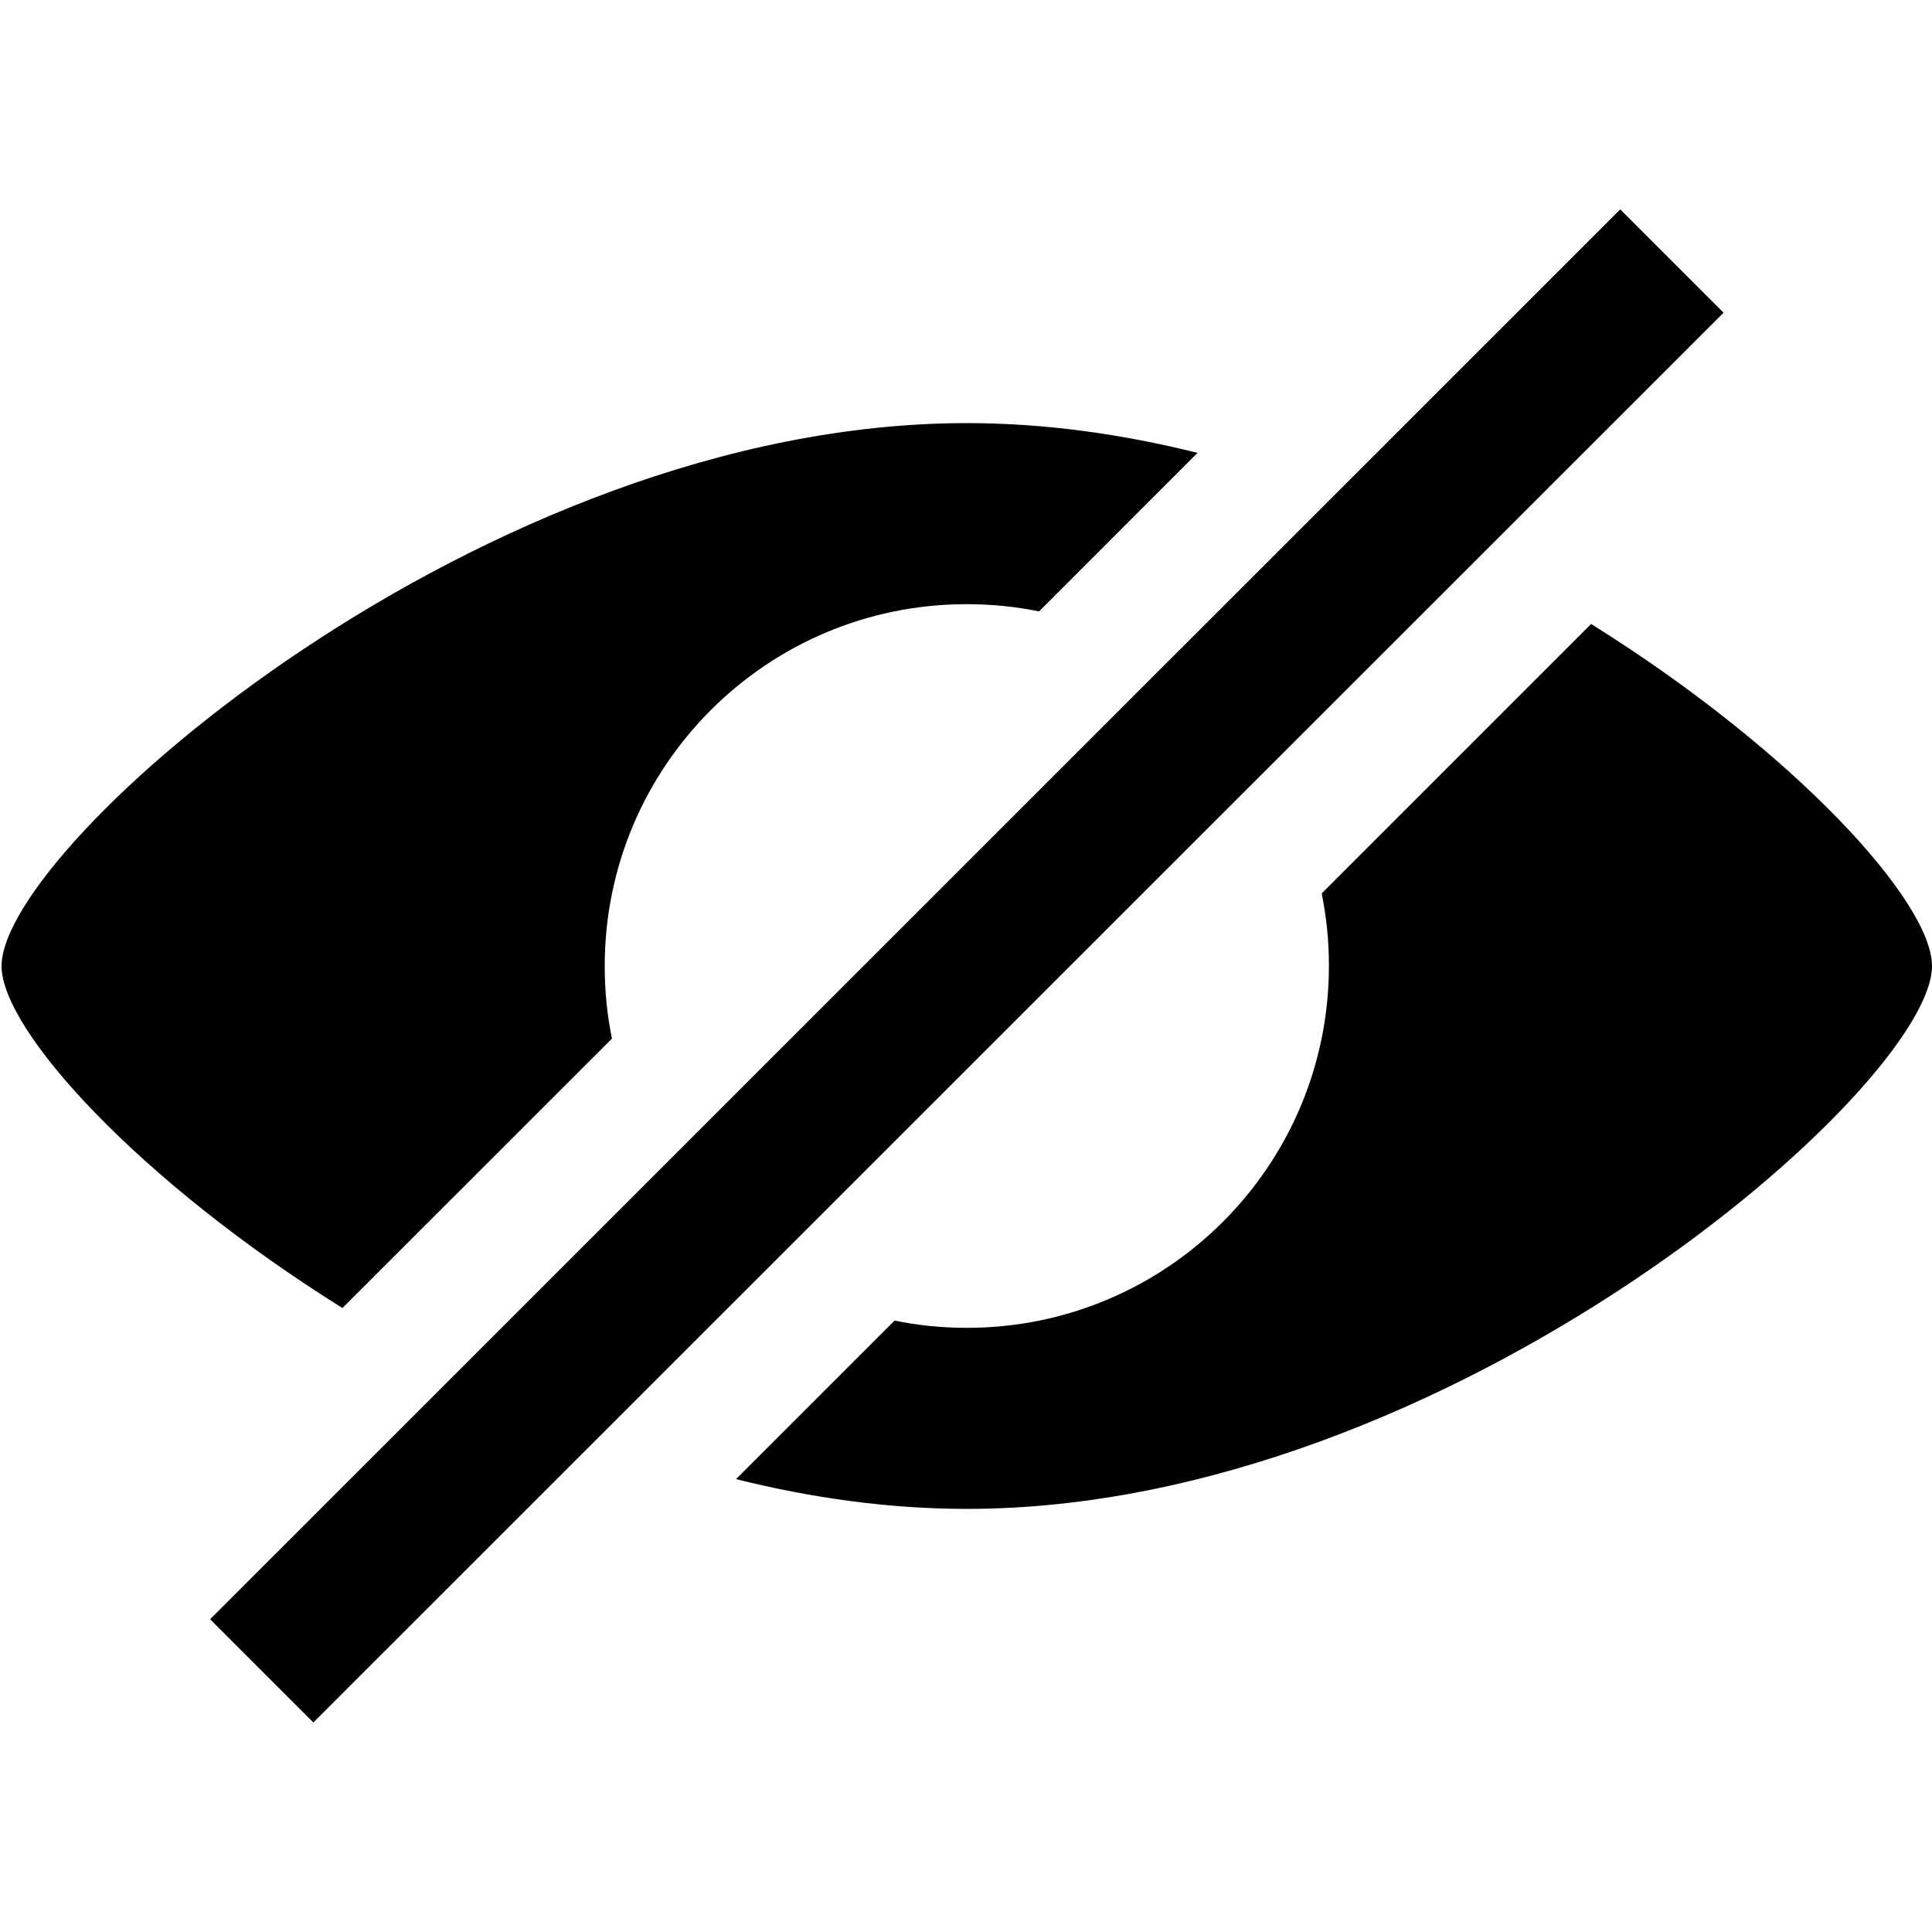 <svg xmlns="http://www.w3.org/2000/svg" width="32" height="32" viewBox="0 0 32 32"><path d="M28.546 5.178l-1.71-1.71L3.48 26.82l1.71 1.71L28.547 5.18zM26.354 10.335C29.71 12.43 32 14.93 32 16c0 1.998-7.993 8.992-15.986 8.992-1.286 0-2.57-.18-3.823-.493l2.626-2.626c.387.08.788.12 1.2.12 3.31 0 5.994-2.684 5.994-5.995 0-.412-.04-.813-.12-1.2l4.466-4.466zM10.138 17.2l-4.466 4.465C2.317 19.57.026 17.07.026 16c0-1.998 7.993-8.992 15.986-8.992 1.286 0 2.57.18 3.823.493l-2.625 2.626c-.387-.08-.788-.12-1.2-.12-3.31 0-5.994 2.684-5.994 5.995 0 .412.04.813.12 1.2z"/></svg>